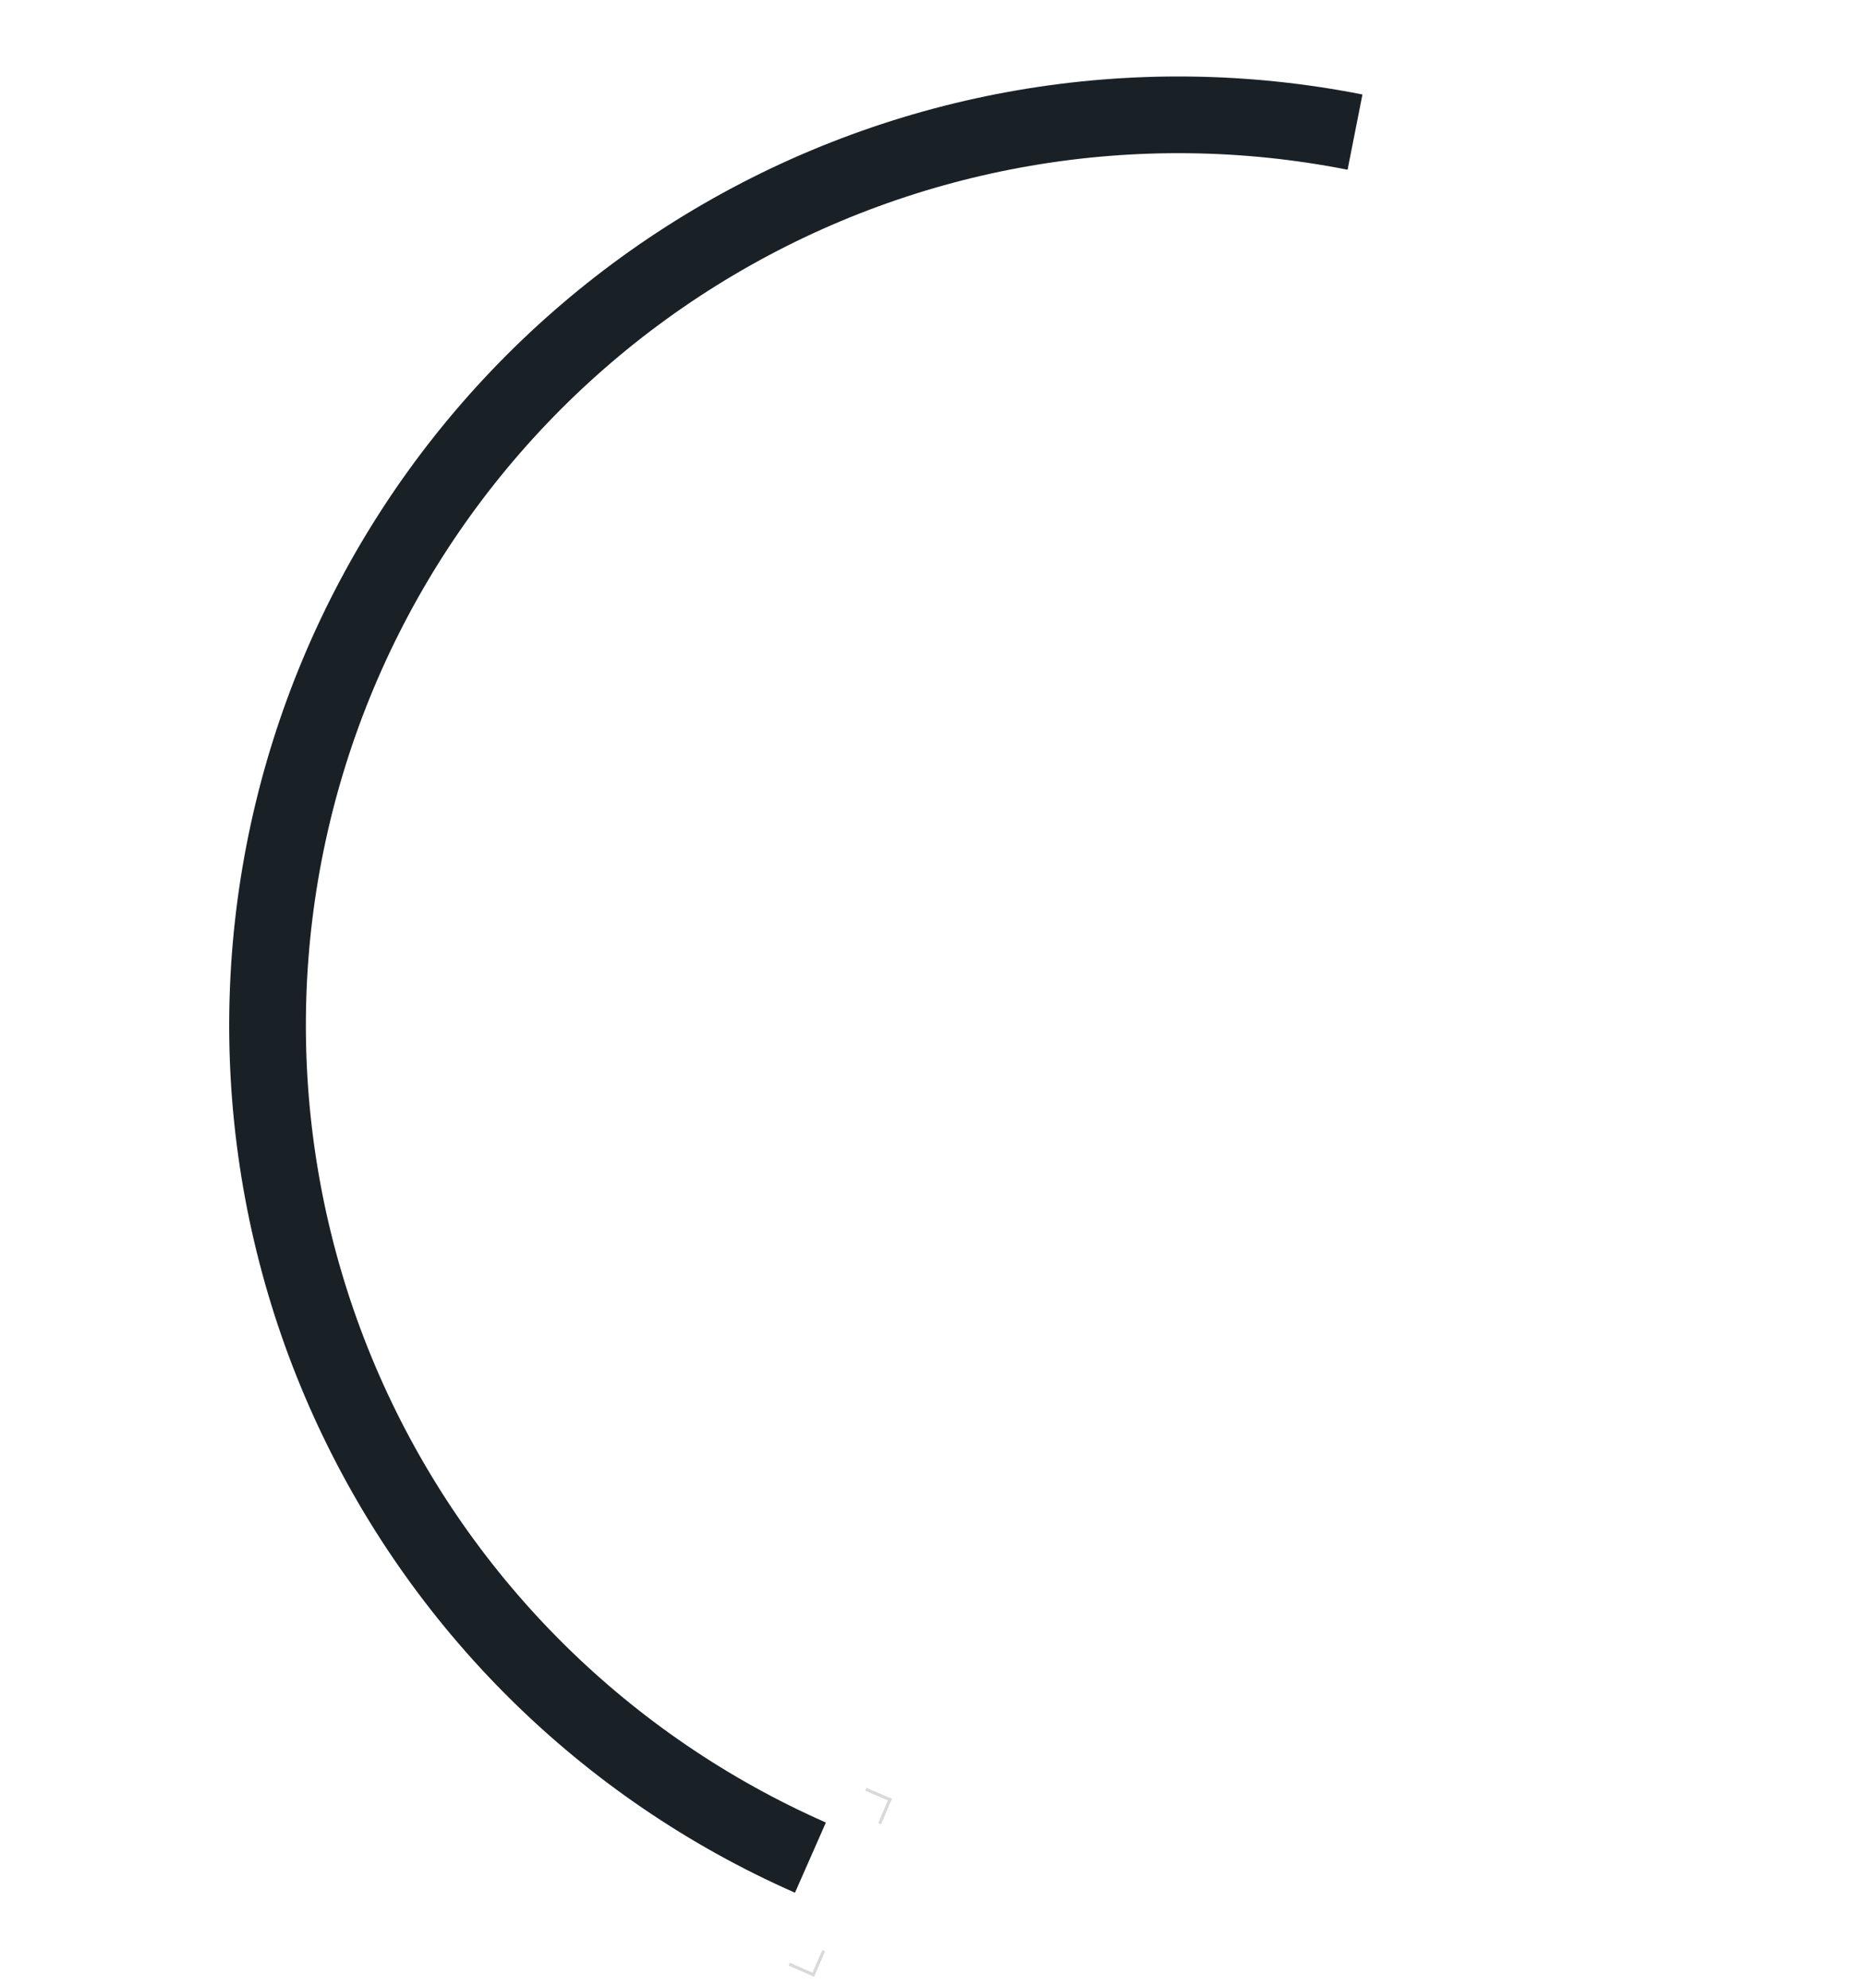<svg width="292" height="311" viewBox="0 0 292 311" fill="none" xmlns="http://www.w3.org/2000/svg">
<path d="M126.819 290.64C94.726 276.505 68.985 251.031 54.528 219.098C40.07 187.164 37.913 151.016 48.468 117.578C59.023 84.139 81.549 55.761 111.732 37.88C141.914 19.998 177.63 13.87 212.039 20.669" stroke="#1A2126" stroke-width="12"/>
<rect x="123.409" y="307.534" width="0.482" height="4.34" transform="rotate(-66.394 123.409 307.534)" fill="#D9D9D9"/>
<rect x="128.682" y="305.102" width="0.482" height="4.34" transform="rotate(23.606 128.682 305.102)" fill="#D9D9D9"/>
<rect width="0.482" height="4.34" transform="matrix(-0.392 0.92 0.92 0.392 135.58 279.728)" fill="#D9D9D9"/>
<rect width="0.482" height="4.34" transform="matrix(0.92 0.392 0.392 -0.92 137.429 285.232)" fill="#D9D9D9"/>
</svg>
